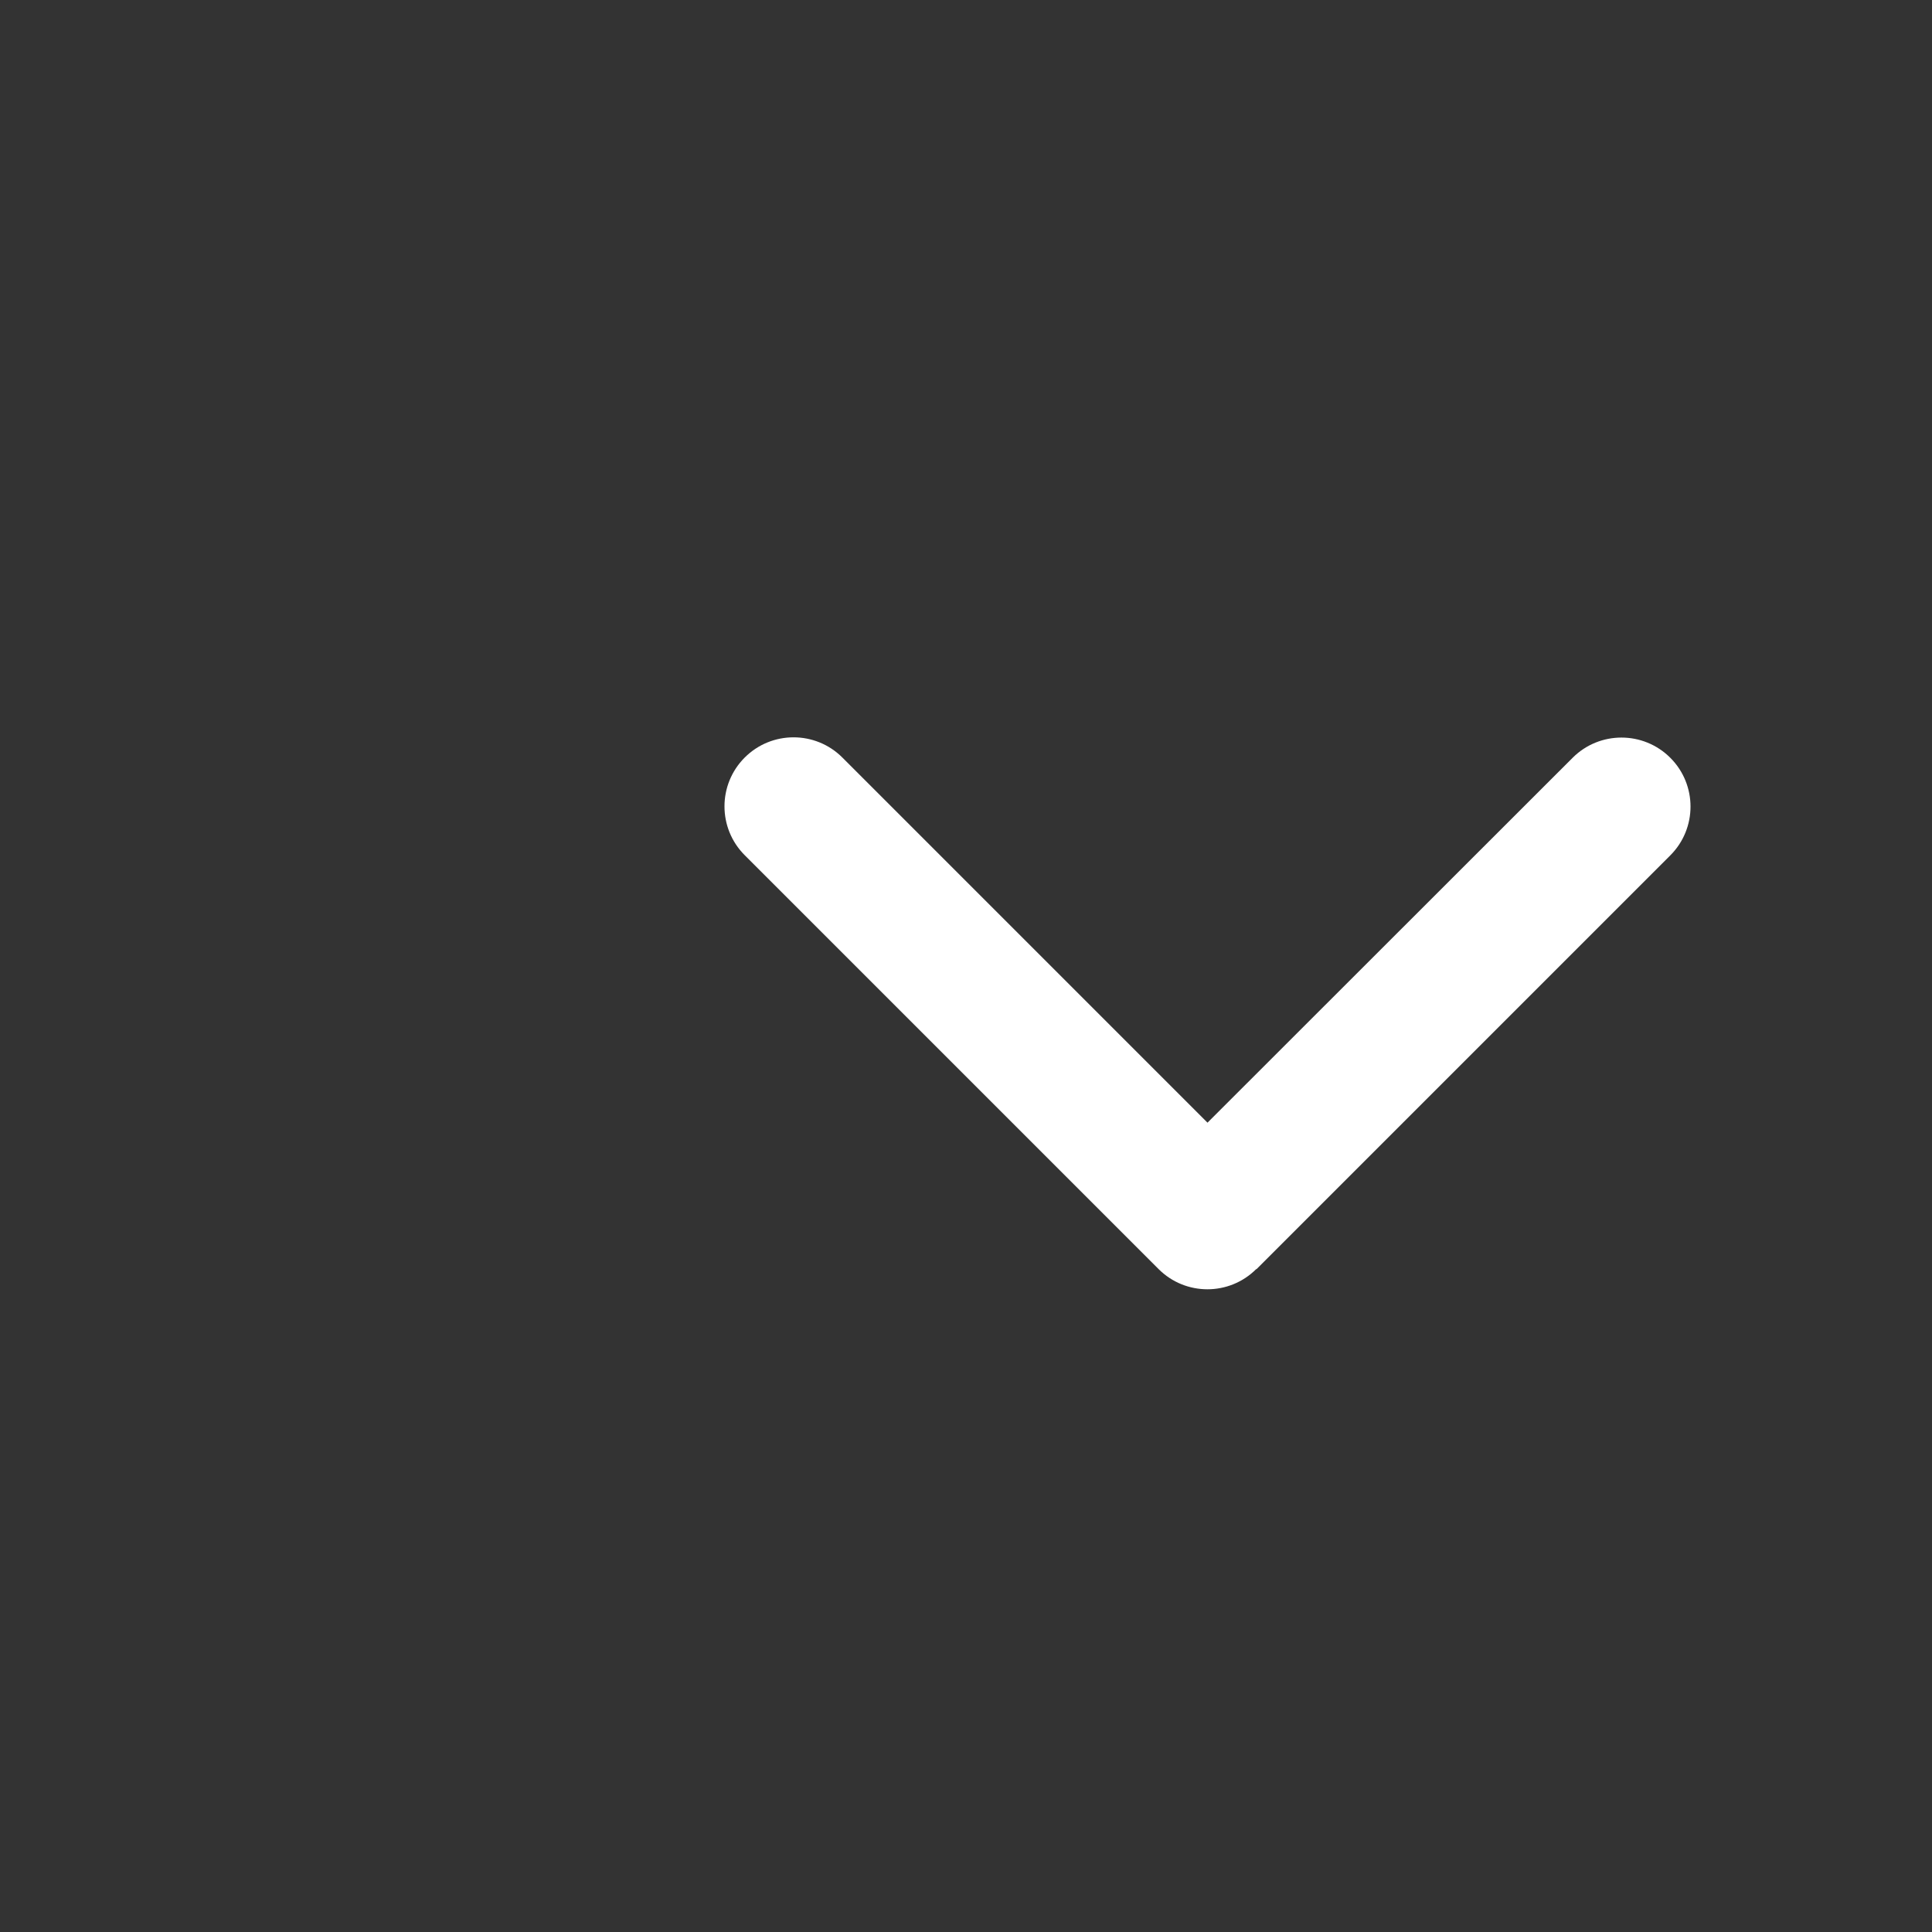 <svg width="32" height="32" viewBox="0 0 32 32" fill="none" xmlns="http://www.w3.org/2000/svg">
<rect x="0" y="0" width="32" height="32" fill="#333333" stroke="none"/>
<path d="M20.807 21.02C20.361 21.466 19.636 21.466 19.19 21.02L12.335 14.165C11.888 13.718 11.888 12.994 12.335 12.547C12.781 12.101 13.506 12.101 13.952 12.547L20 18.595L26.048 12.551C26.494 12.105 27.219 12.105 27.665 12.551C28.112 12.997 28.112 13.722 27.665 14.168L20.81 21.023L20.807 21.02Z" fill="white"/>
</svg>
